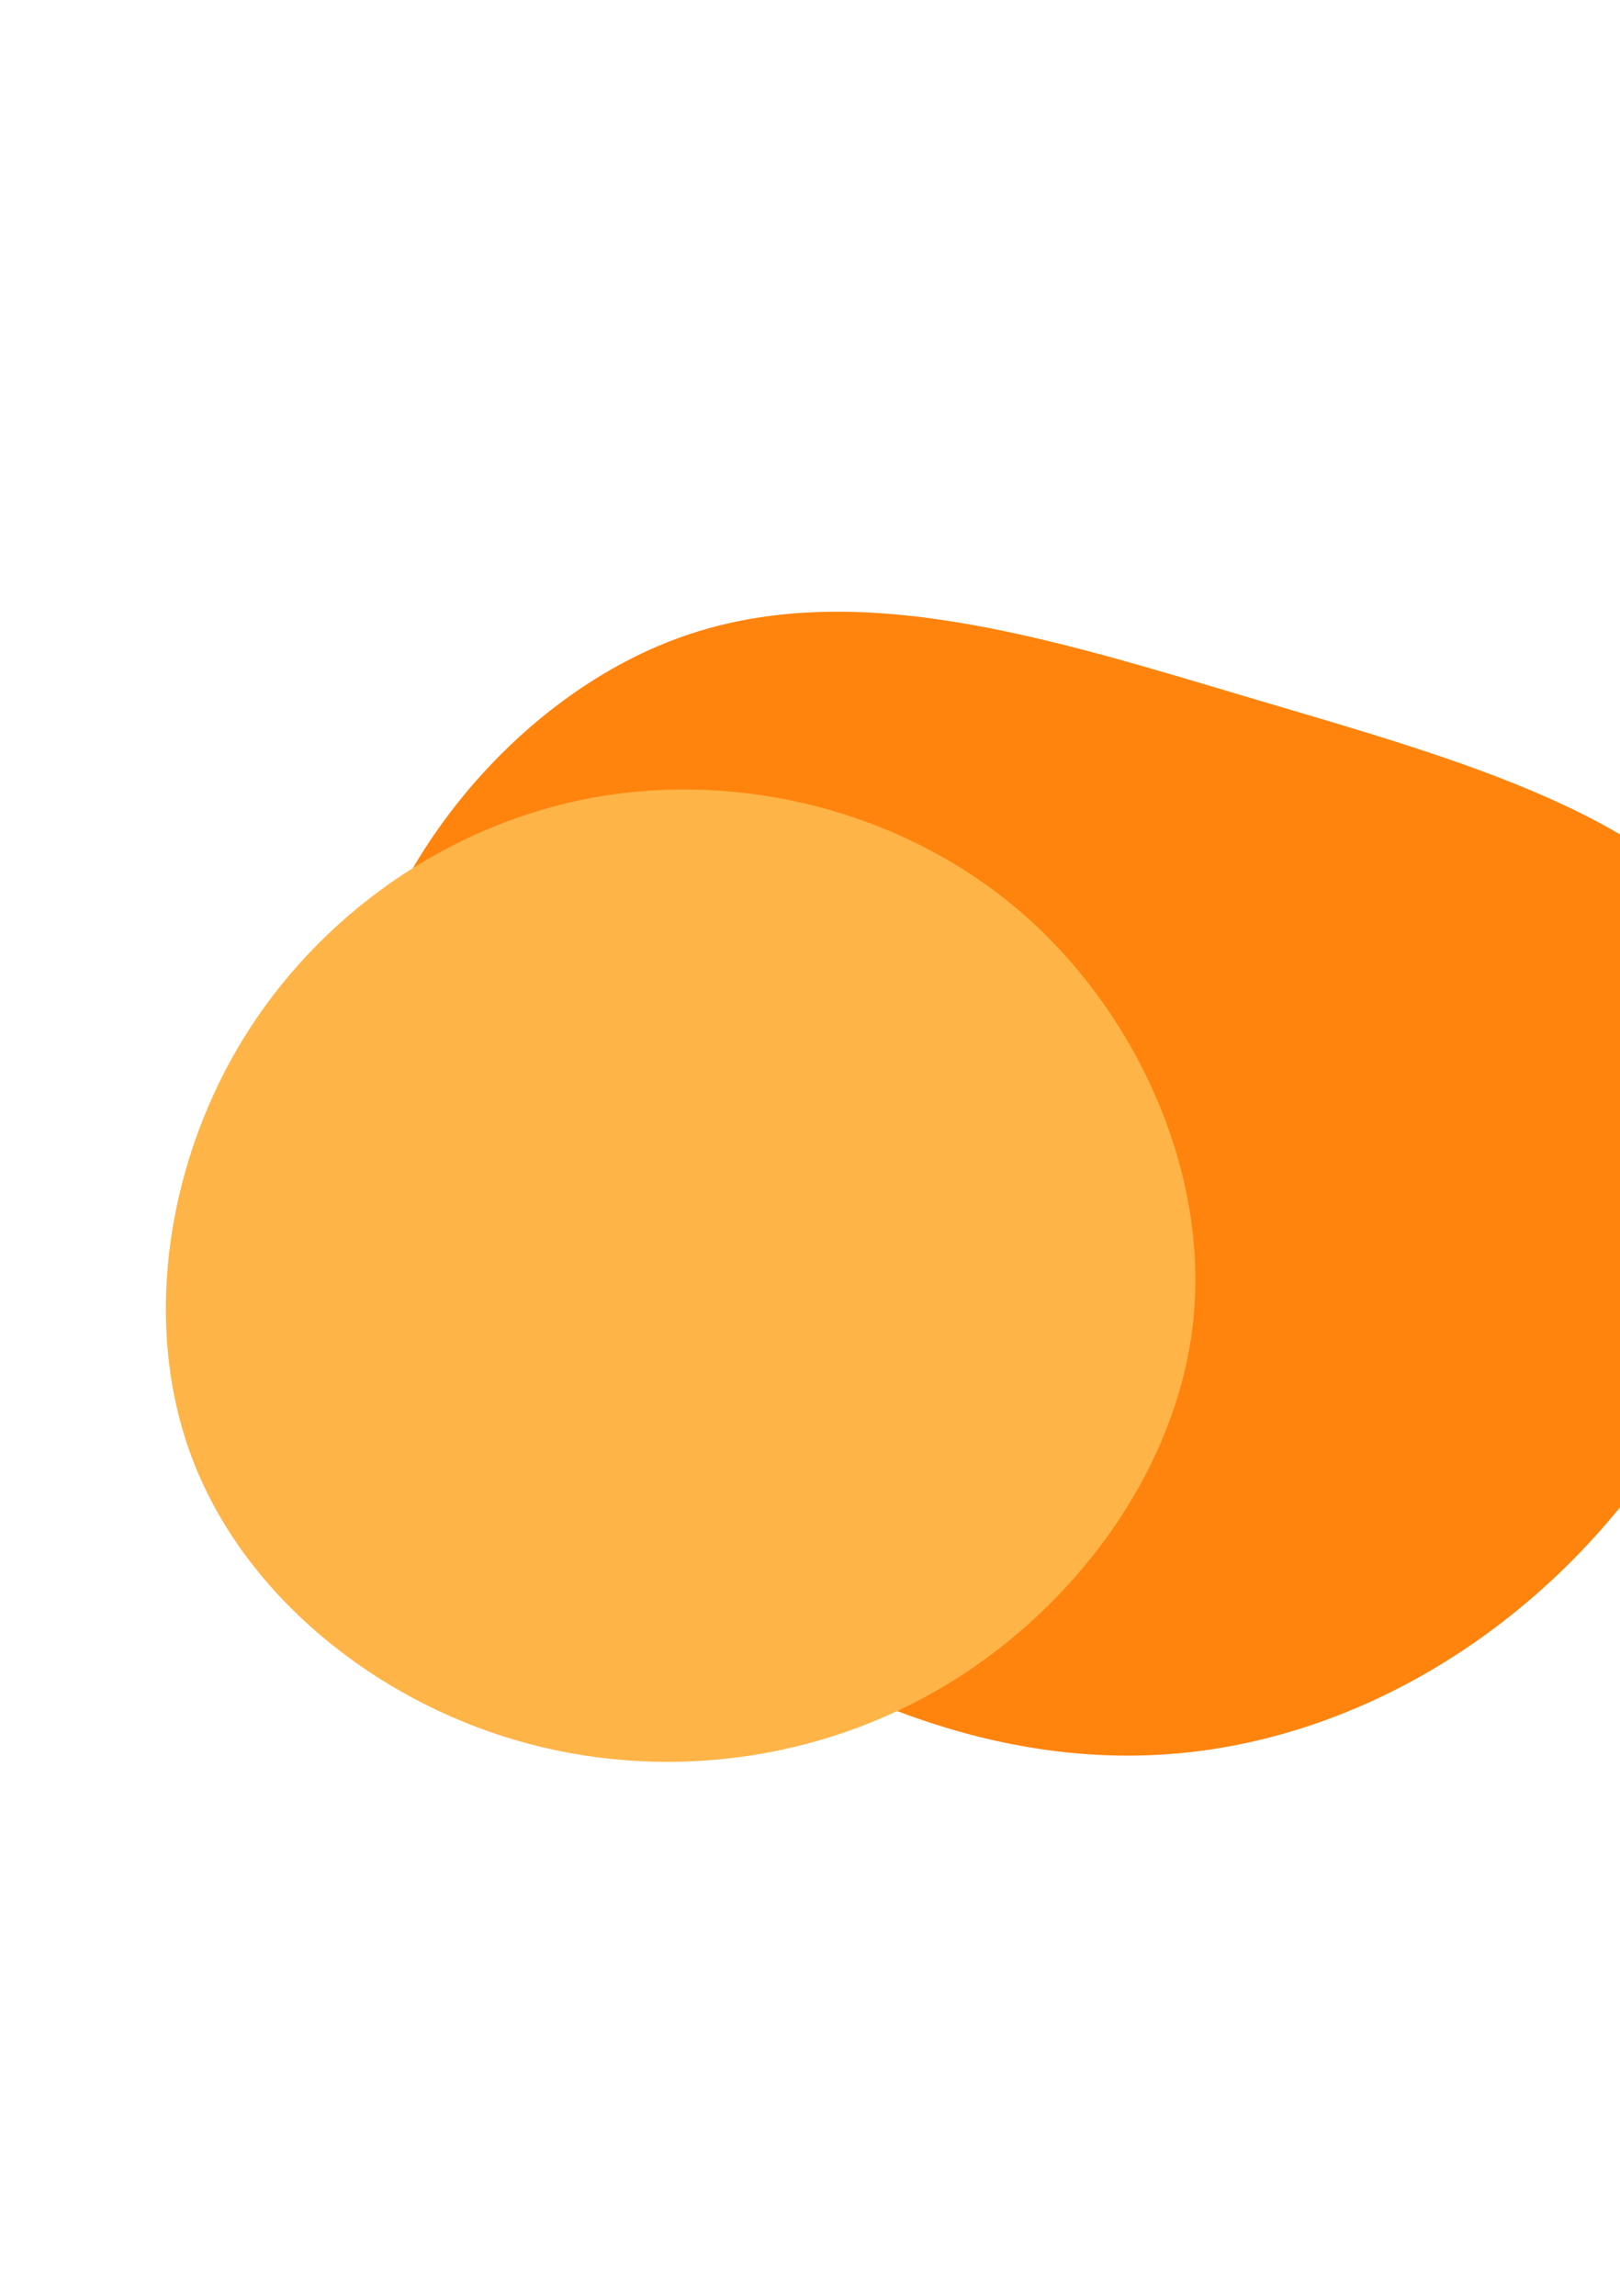 <svg width="756" height="1071" viewBox="0 0 756 1071" fill="none" xmlns="http://www.w3.org/2000/svg">
<path d="M767.988 687.597C713.864 762.381 634.108 809.373 552.922 817.653C471.603 825.983 388.989 795.549 311.806 738.354C234.571 681.024 162.819 597.066 162.417 509.195C161.964 421.189 232.592 329.373 314.352 298.485C395.928 267.514 488.769 297.42 584.771 325.966C680.723 354.378 779.919 381.245 815.287 445.808C850.572 510.555 822.163 612.946 767.988 687.597Z" fill="#FE840E"/>
<path d="M277.209 372.003C345.099 359.814 419.998 377.885 474.666 423.997C529.198 470.146 563.498 544.335 557.086 613.841C550.624 683.434 503.45 748.343 442.718 785.333C381.937 822.409 307.698 831.394 240.905 811.883C174.112 792.373 114.814 744.28 90.48 682.427C66.147 620.574 77.002 544.972 112.764 485.83C148.563 426.824 209.406 384.241 277.209 372.003Z" fill="#FEB447"/>
</svg>
